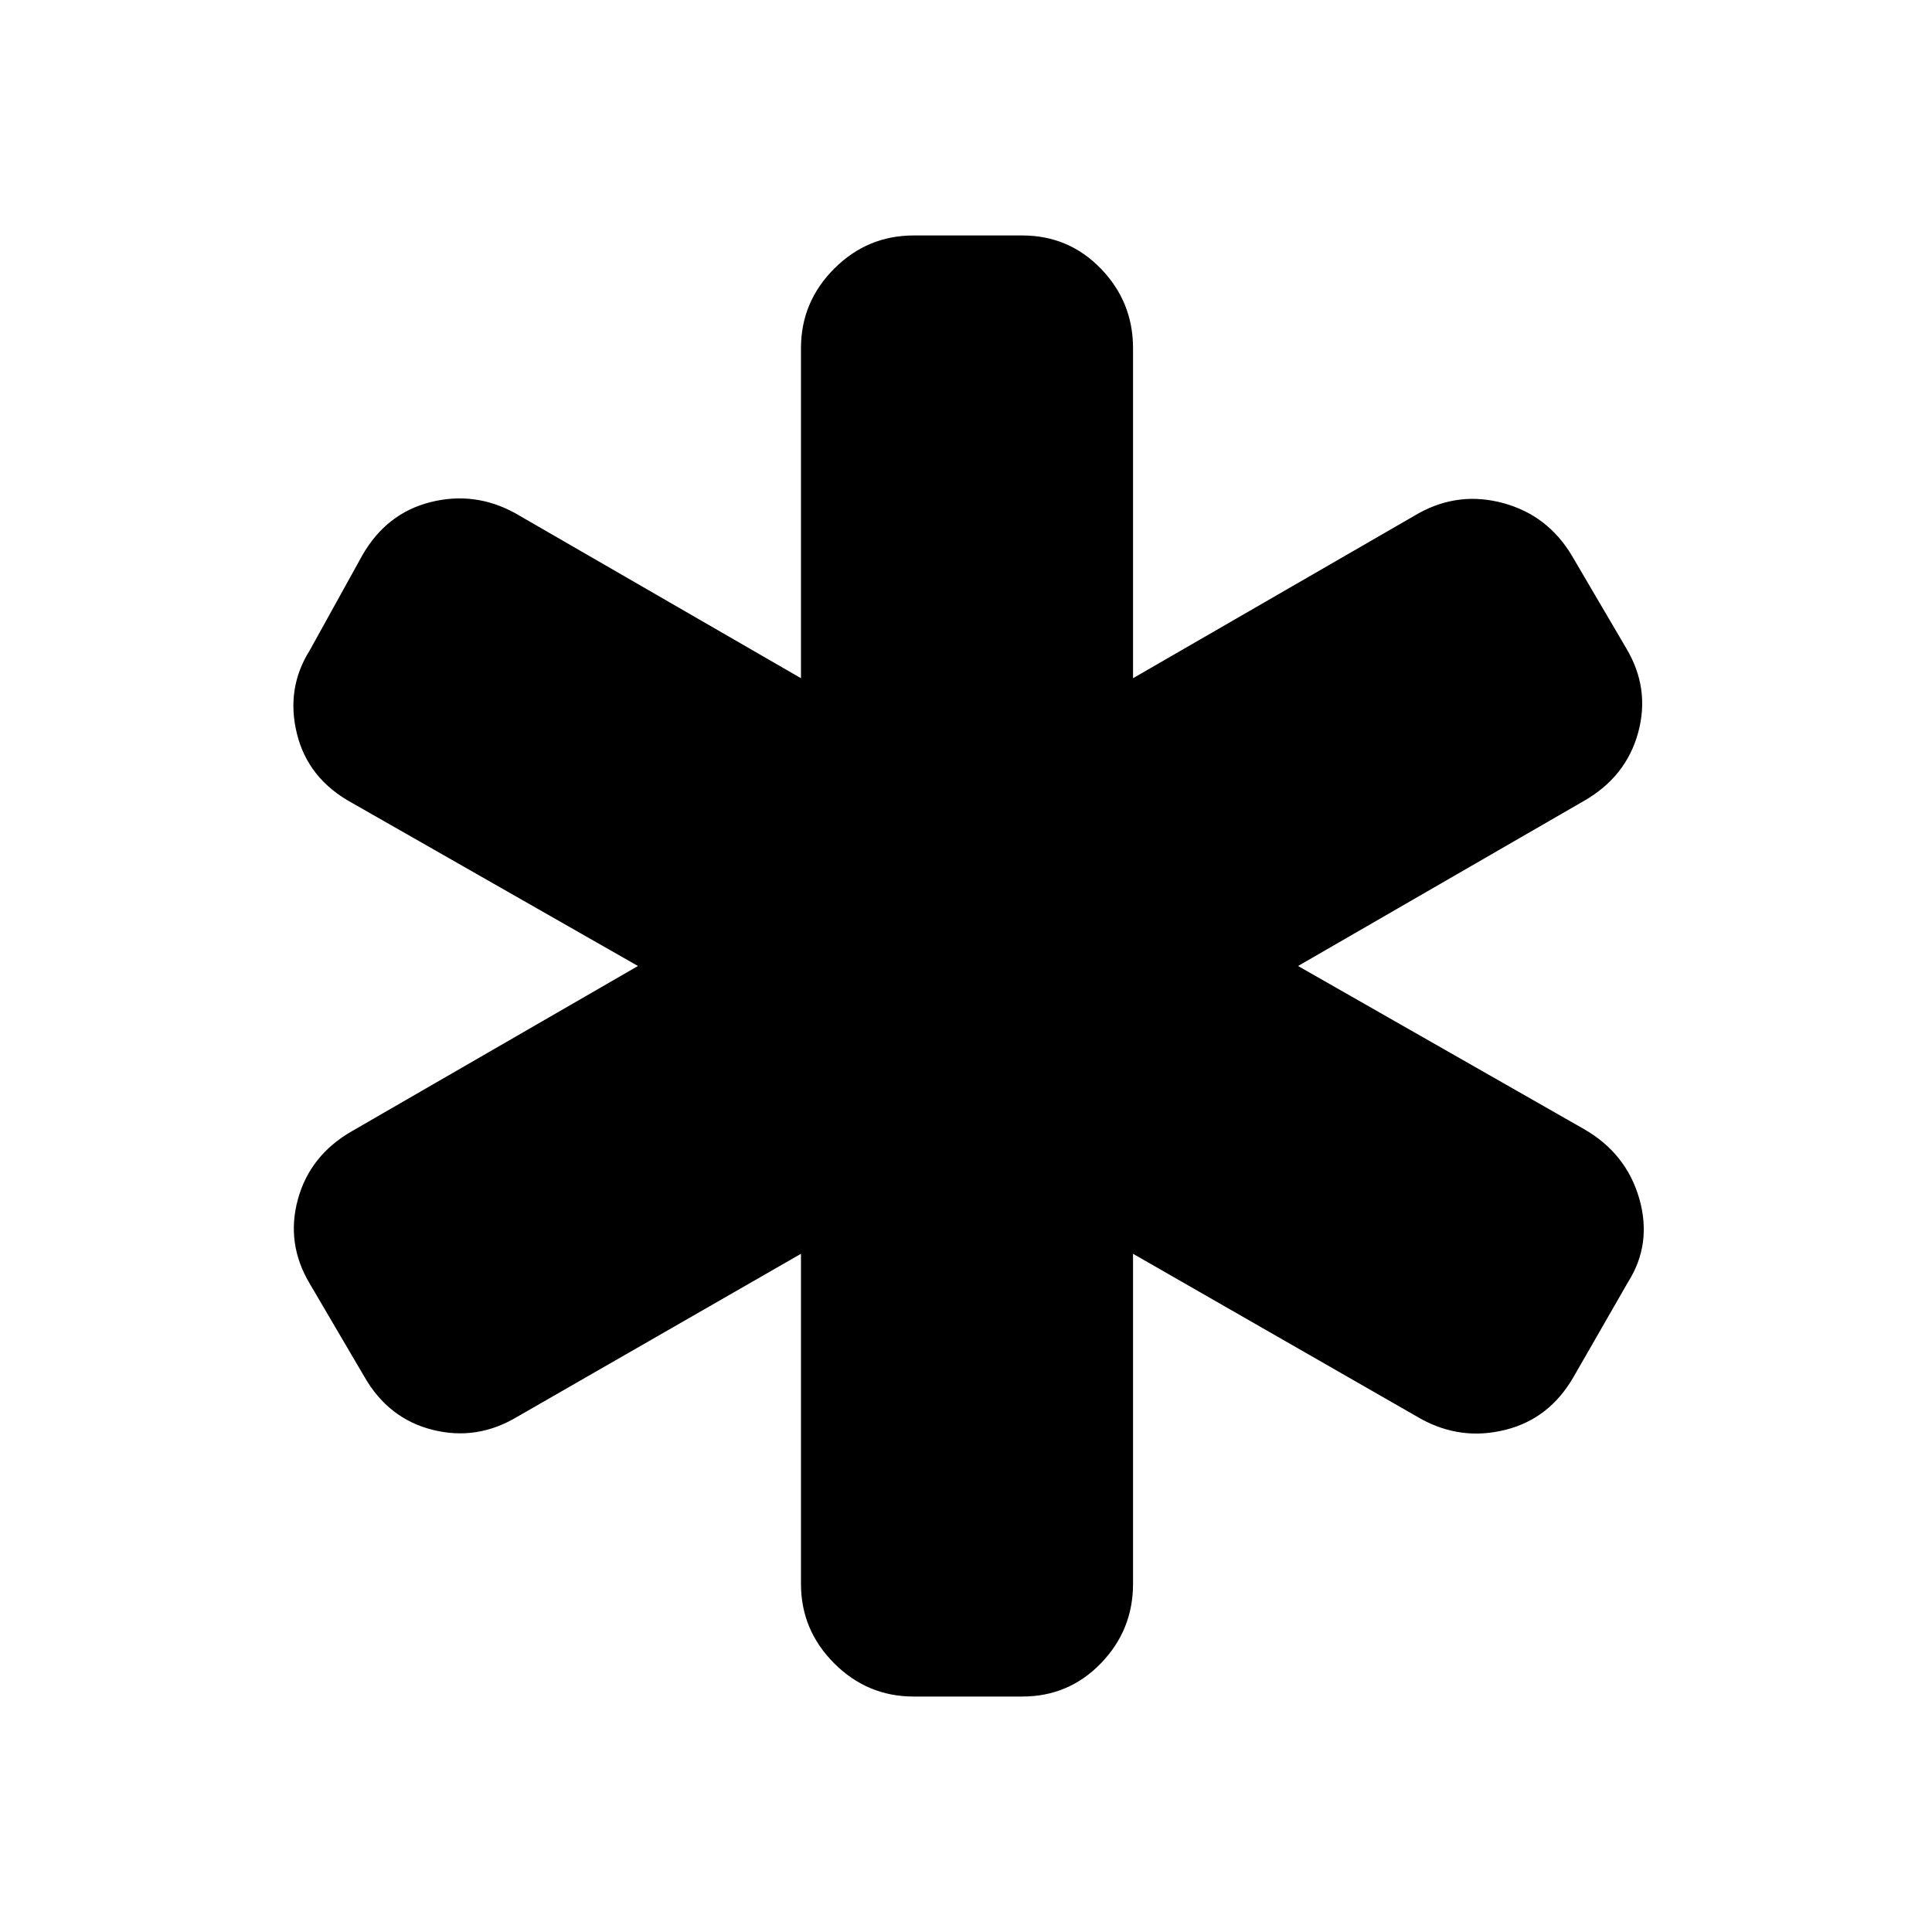 <svg xmlns="http://www.w3.org/2000/svg" height="24" width="24"><path d="M11.35 21.075Q10.775 21.075 10.363 20.663Q9.95 20.25 9.95 19.675V15.575L6.425 17.6Q5.925 17.9 5.375 17.762Q4.825 17.625 4.525 17.1L3.85 15.95Q3.55 15.45 3.7 14.9Q3.85 14.35 4.375 14.05L7.925 12L4.375 9.975Q3.825 9.675 3.688 9.112Q3.55 8.55 3.85 8.075L4.5 6.9Q4.8 6.375 5.35 6.237Q5.9 6.1 6.4 6.375L9.95 8.425V4.325Q9.95 3.75 10.363 3.337Q10.775 2.925 11.35 2.925H12.7Q13.275 2.925 13.675 3.337Q14.075 3.75 14.075 4.325V8.425L17.625 6.375Q18.125 6.1 18.675 6.25Q19.225 6.4 19.525 6.9L20.2 8.05Q20.5 8.55 20.35 9.1Q20.2 9.65 19.675 9.95L16.125 12L19.675 14.025Q20.2 14.325 20.363 14.887Q20.525 15.45 20.225 15.925L19.55 17.1Q19.25 17.625 18.7 17.762Q18.15 17.9 17.65 17.625L14.075 15.575V19.675Q14.075 20.25 13.675 20.663Q13.275 21.075 12.7 21.075Z"/></svg>